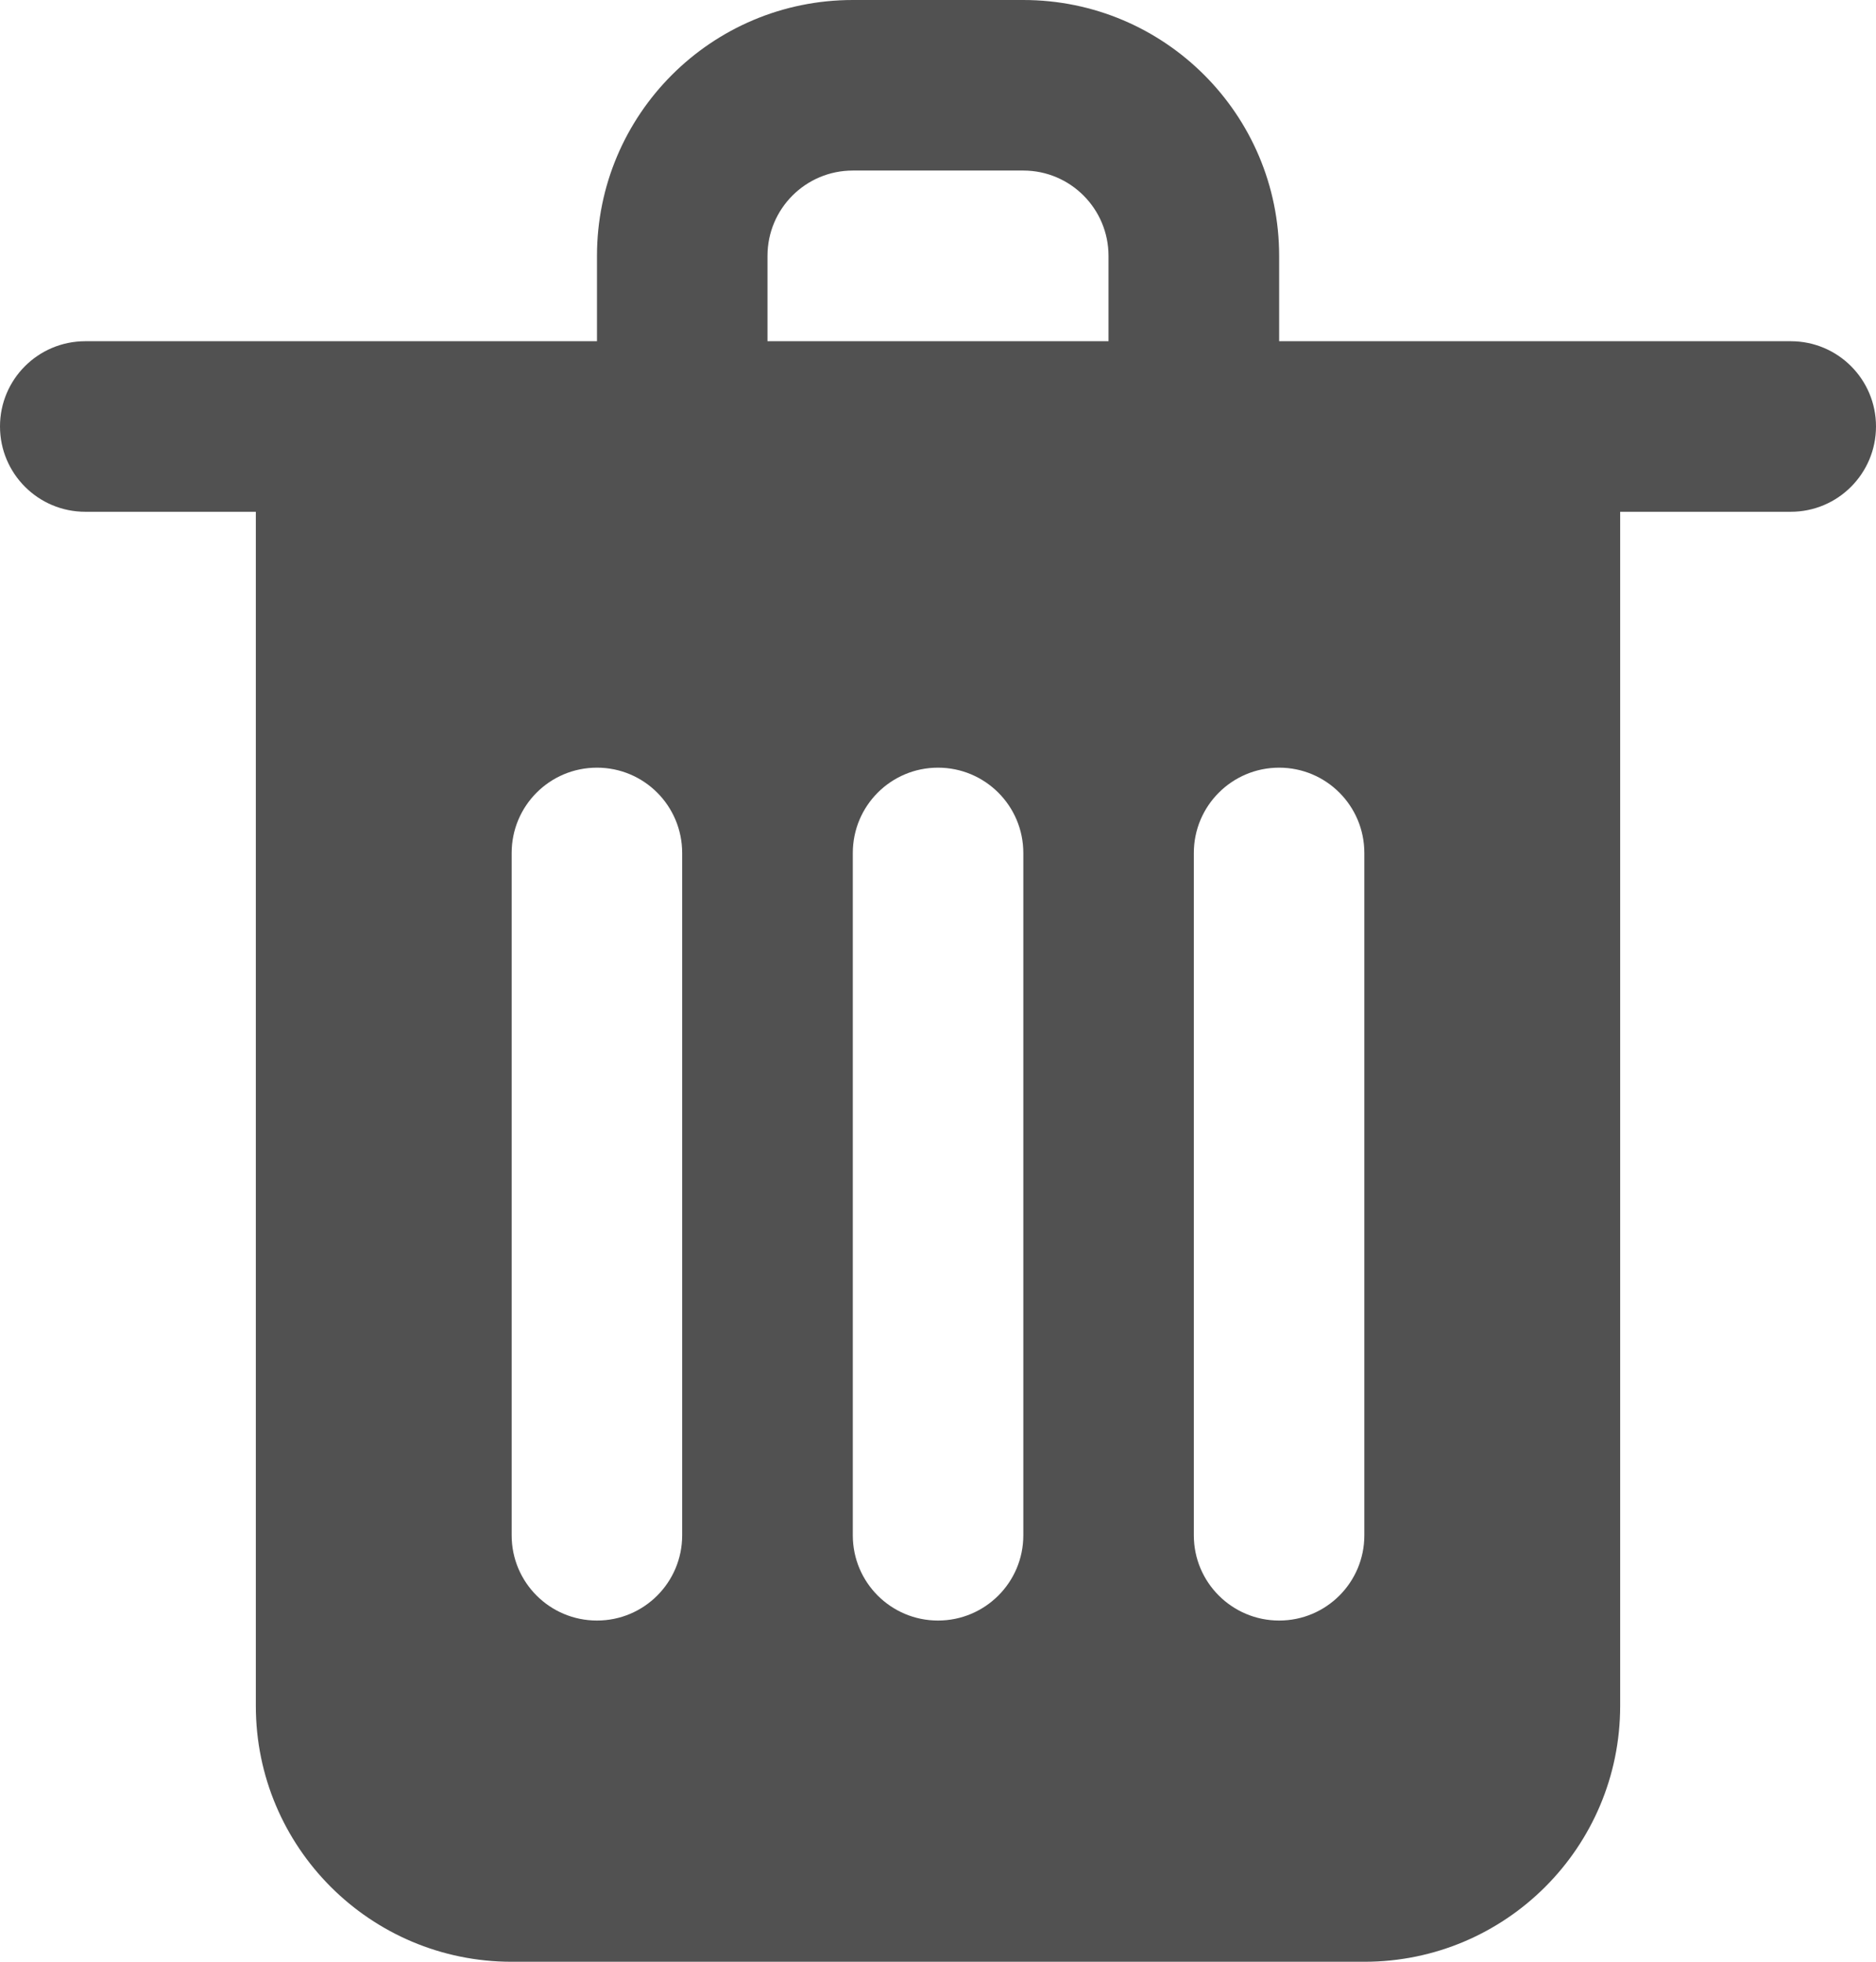 <?xml version="1.0" encoding="UTF-8"?>
<svg width="15.304px" height="16px" viewBox="0 0 15.304 16" version="1.1" xmlns="http://www.w3.org/2000/svg" xmlns:xlink="http://www.w3.org/1999/xlink">
    <title>FADDCDF5-9E3C-4BC4-8E74-DA03FD2D0DEC</title>
    <g id="Page-1" stroke="none" stroke-width="1" fill="none" fill-rule="evenodd">
        <g id="program-management-v2" transform="translate(-1337, -227)" fill="#515151" fill-rule="nonzero">
            <g id="trash-icon" transform="translate(1337, 227)">
                <path d="M14.609,2.783 L10.435,2.783 L10.435,2.087 C10.435,0.934 9.5,0 8.348,0 L6.957,0 C5.804,0 4.87,0.934 4.87,2.087 L4.87,2.783 L0.696,2.783 C0.311,2.783 0,3.094 0,3.478 C0,3.862 0.311,4.174 0.696,4.174 L2.087,4.174 L2.087,13.913 C2.087,15.066 3.021,16 4.174,16 L11.13,16 C12.283,16 13.217,15.066 13.217,13.913 L13.217,4.174 L14.609,4.174 C14.993,4.174 15.304,3.862 15.304,3.478 C15.304,3.094 14.993,2.783 14.609,2.783 Z M6.261,2.087 C6.261,1.703 6.572,1.391 6.957,1.391 L8.348,1.391 C8.732,1.391 9.043,1.703 9.043,2.087 L9.043,2.783 L6.261,2.783 L6.261,2.087 Z M5.565,12.522 C5.565,12.906 5.254,13.217 4.87,13.217 C4.485,13.217 4.174,12.906 4.174,12.522 L4.174,6.957 C4.174,6.572 4.485,6.261 4.87,6.261 C5.254,6.261 5.565,6.572 5.565,6.957 L5.565,12.522 Z M8.348,12.522 C8.348,12.906 8.036,13.217 7.652,13.217 C7.268,13.217 6.957,12.906 6.957,12.522 L6.957,6.957 C6.957,6.572 7.268,6.261 7.652,6.261 C8.036,6.261 8.348,6.572 8.348,6.957 L8.348,12.522 Z M11.13,12.522 C11.13,12.906 10.819,13.217 10.435,13.217 C10.051,13.217 9.739,12.906 9.739,12.522 L9.739,6.957 C9.739,6.572 10.051,6.261 10.435,6.261 C10.819,6.261 11.13,6.572 11.13,6.957 L11.13,12.522 Z" id="Shape"></path>
            </g>
        </g>
    </g>
</svg>